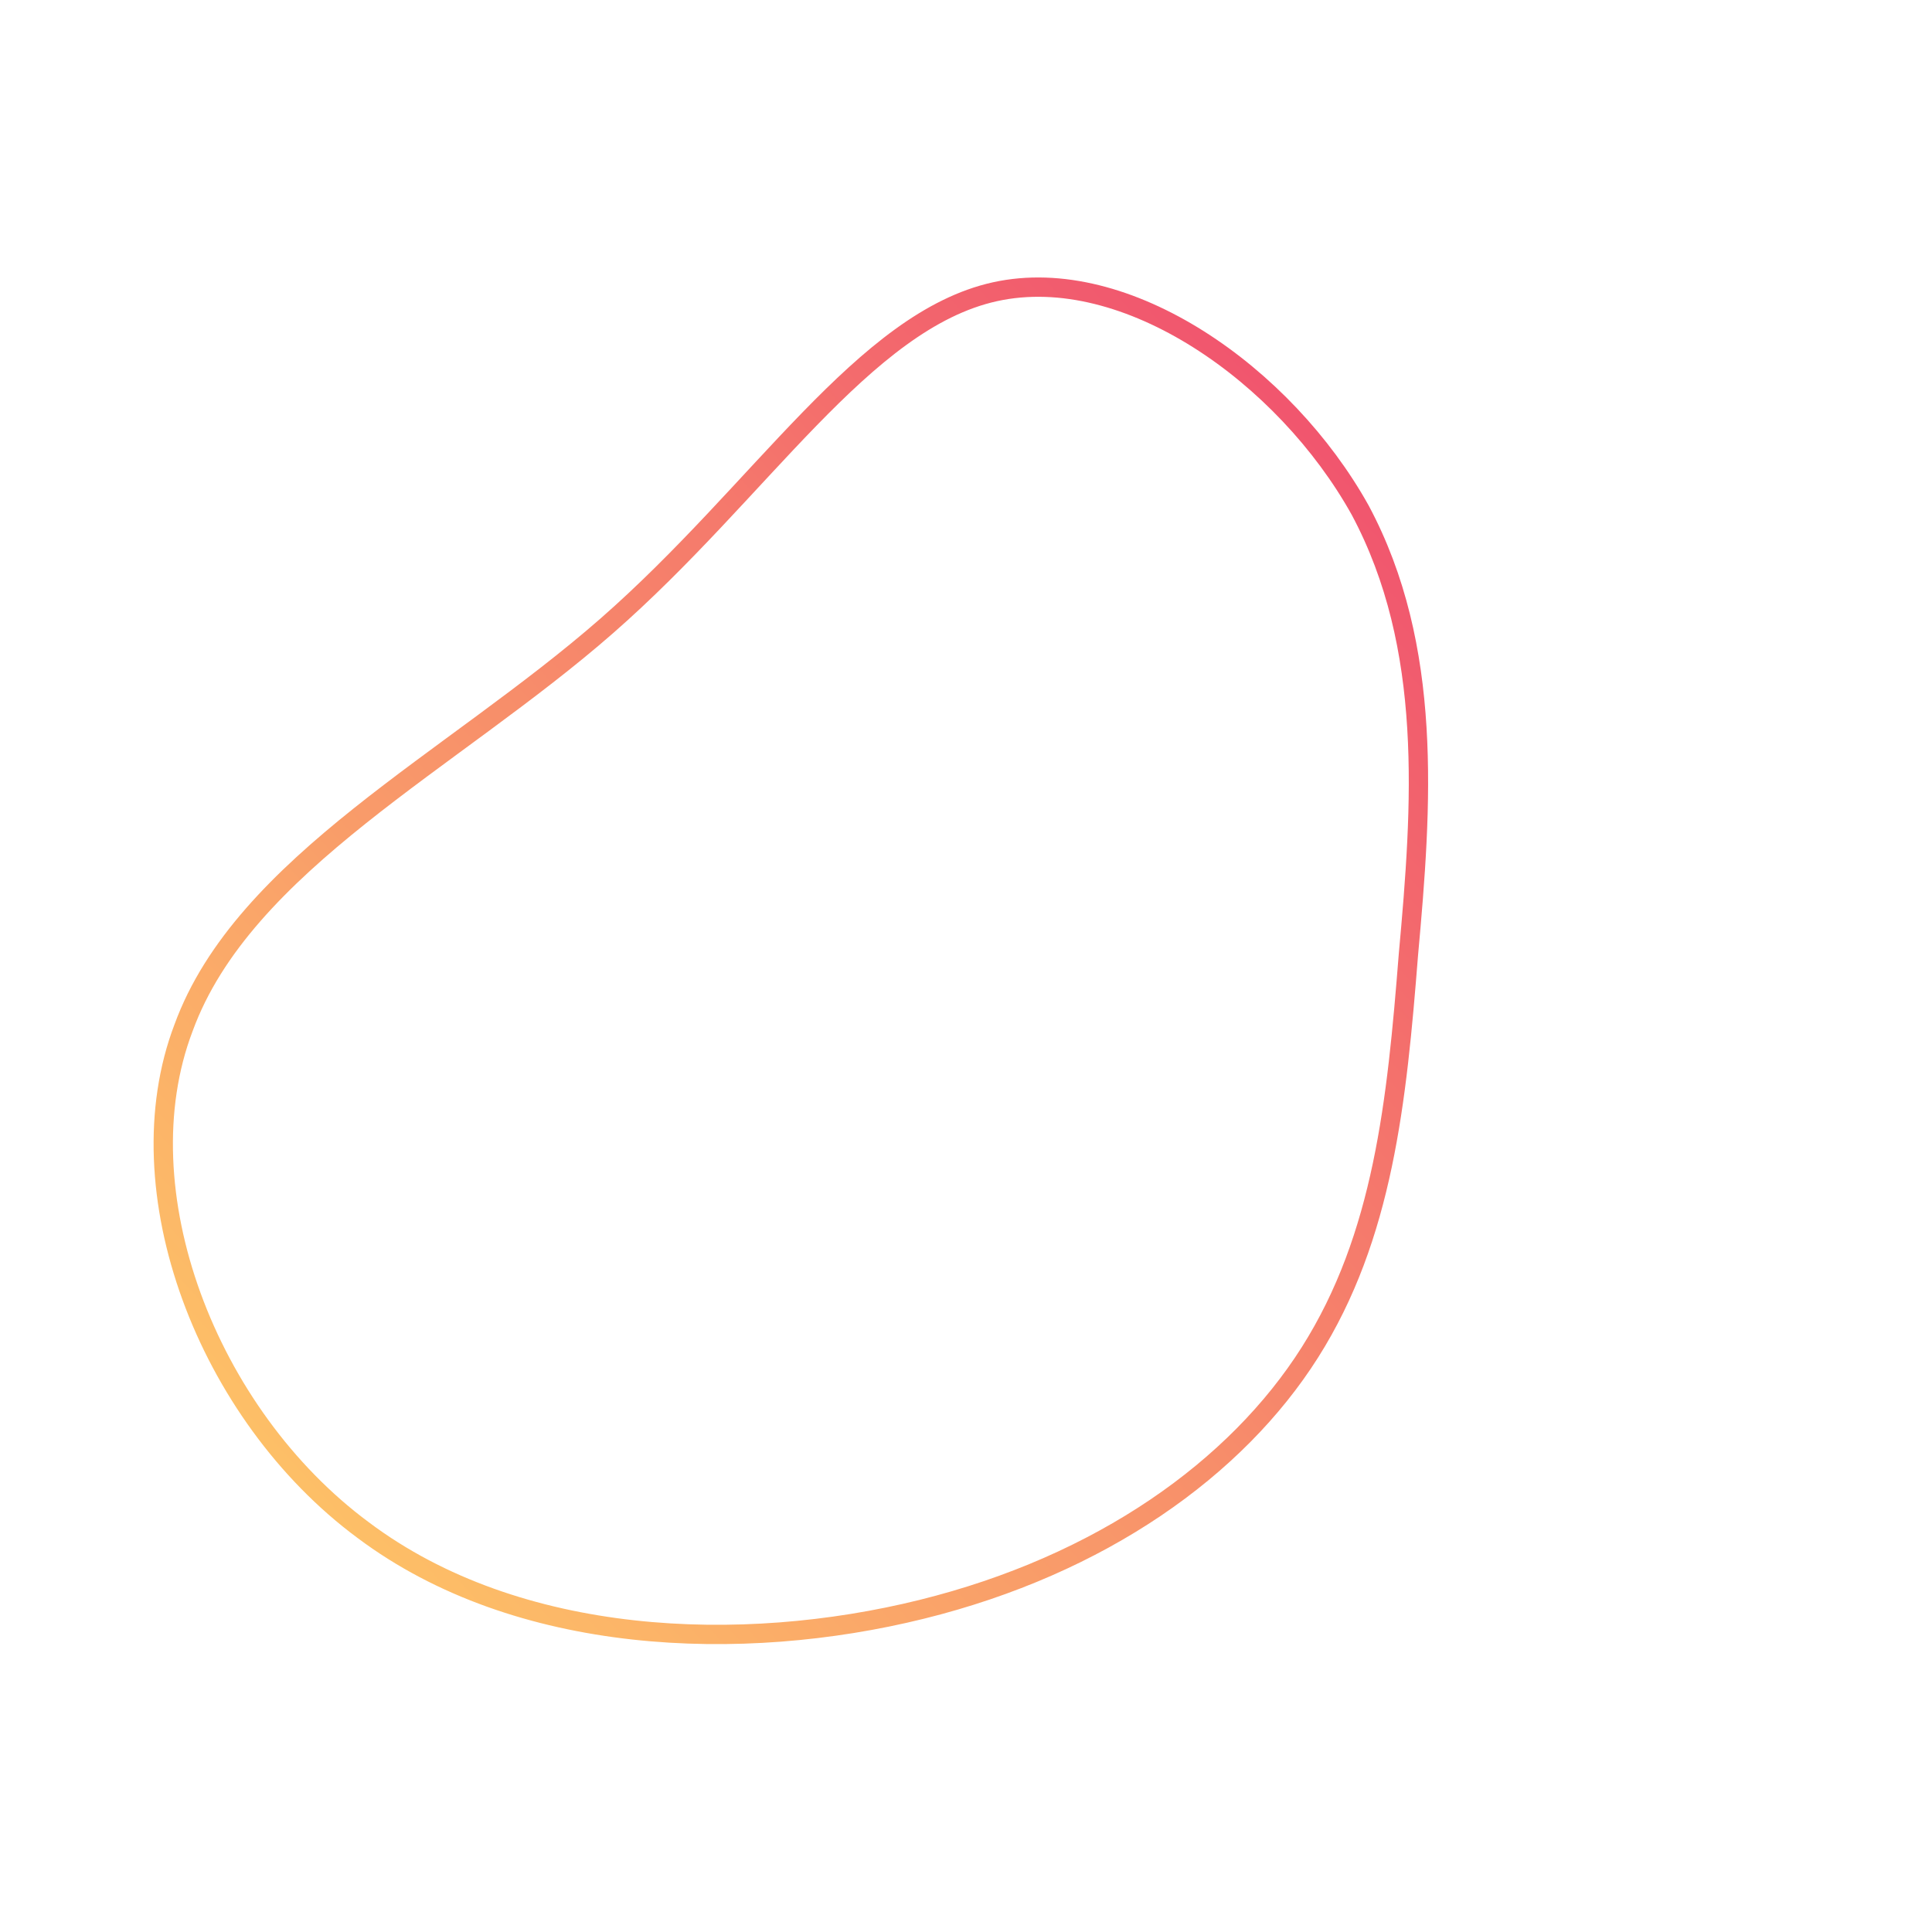 <!--?xml version="1.0" standalone="no"?-->
              <svg id="sw-js-blob-svg" viewBox="0 0 100 100" xmlns="http://www.w3.org/2000/svg" version="1.1">
                    <defs> 
                        <linearGradient id="sw-gradient" x1="0" x2="1" y1="1" y2="0">
                            <stop id="stop1" stop-color="rgba(255, 209, 102, 1)" offset="0%"></stop>
                            <stop id="stop2" stop-color="rgba(239, 71, 111, 1)" offset="100%"></stop>
                        </linearGradient>
                    </defs>
                <path fill="none" d="M20.4,-23.6C24.2,-16.5,23.6,-8.3,22.9,-0.6C22.3,7,21.6,14,17.8,20C14,26,7,31,-2.3,33.3C-11.6,35.6,-23.2,35.2,-31.2,29.2C-39.3,23.2,-43.7,11.6,-40.5,3.2C-37.4,-5.3,-26.6,-10.6,-18.6,-17.6C-10.6,-24.6,-5.3,-33.4,1.5,-34.9C8.3,-36.4,16.5,-30.6,20.4,-23.6Z" width="100%" height="100%" transform="translate(50 50)" style="transition: all 0.3s ease 0s;" stroke-width="1" stroke="url(#sw-gradient)"></path>
              </svg>